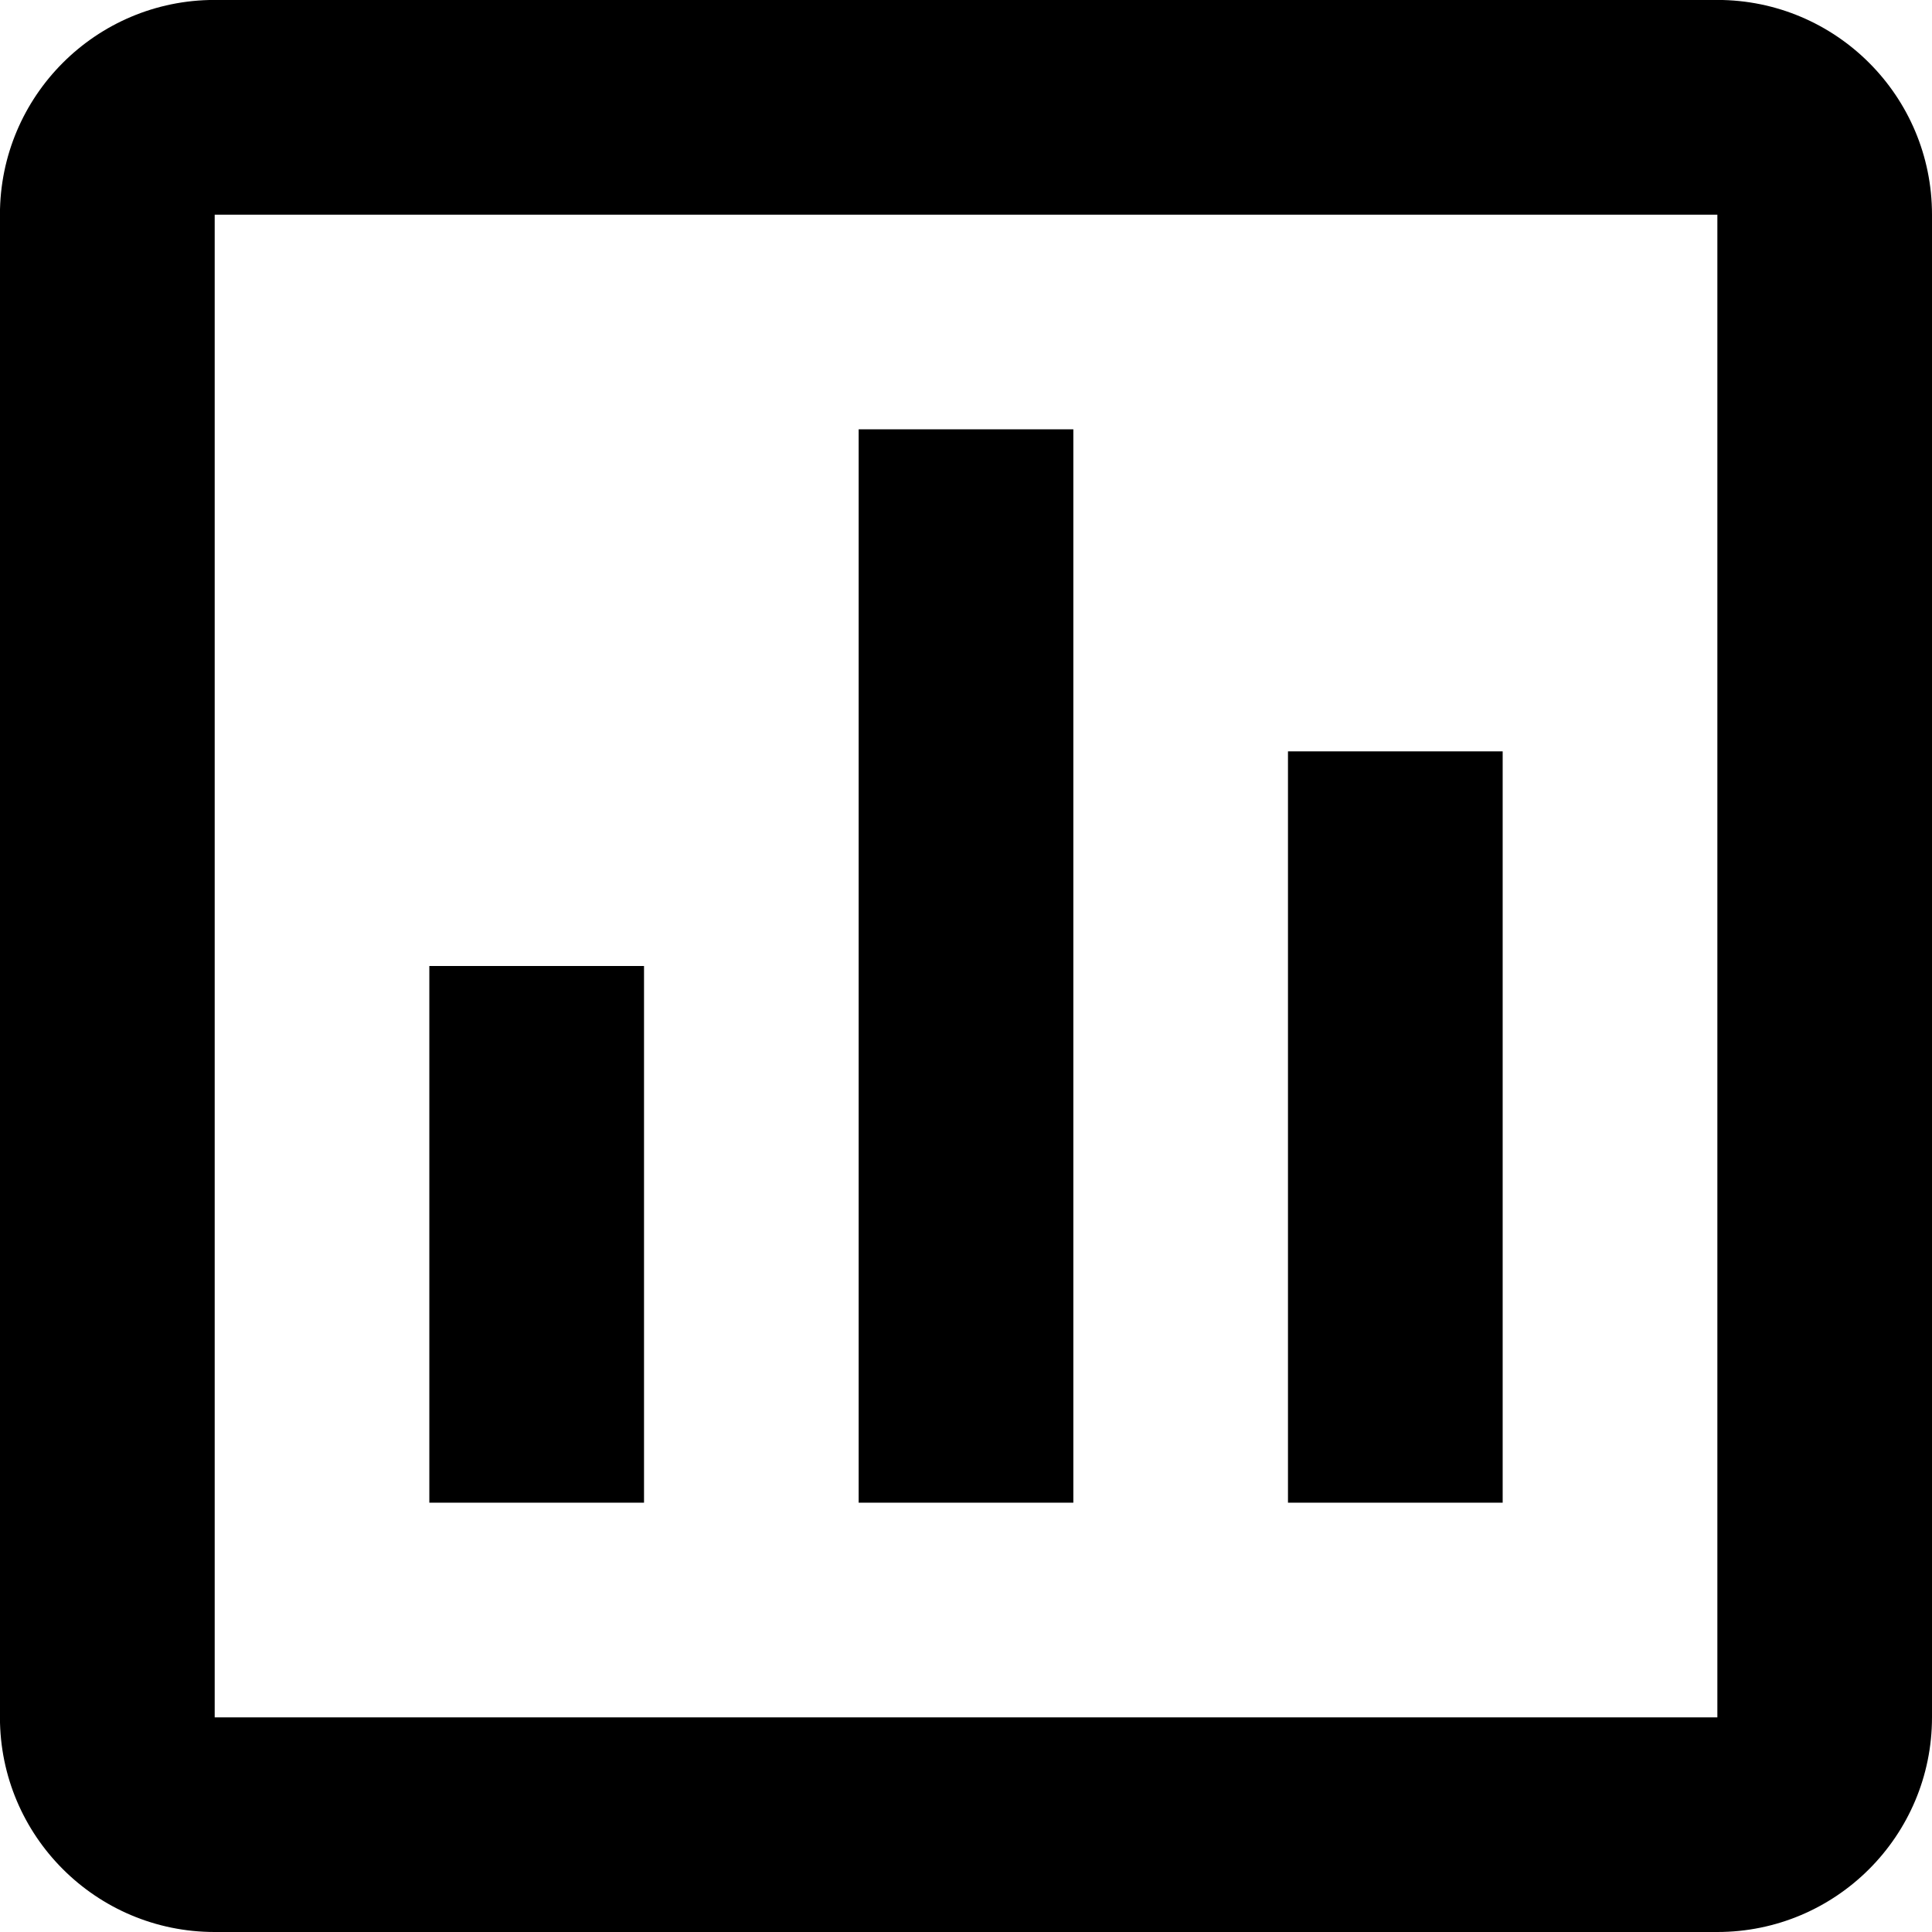 <!-- Generated by IcoMoon.io -->
<svg version="1.1" xmlns="http://www.w3.org/2000/svg" width="32" height="32" viewBox="0 0 32 32">
<title>historic</title>
<path d="M28.444 32h-24.889c-1.964 0-3.556-1.592-3.556-3.556v-24.889c0-1.964 1.592-3.556 3.556-3.556h24.889c1.964 0 3.556 1.592 3.556 3.556v24.889c0 1.964-1.592 3.556-3.556 3.556zM3.556 3.556v24.889h24.889v-24.889h-24.889zM24.889 24.889h-3.556v-12.444h3.556v12.444zM17.778 24.889h-3.556v-17.778h3.556v17.778zM10.667 24.889h-3.556v-8.889h3.556v8.889z"></path>
</svg>
